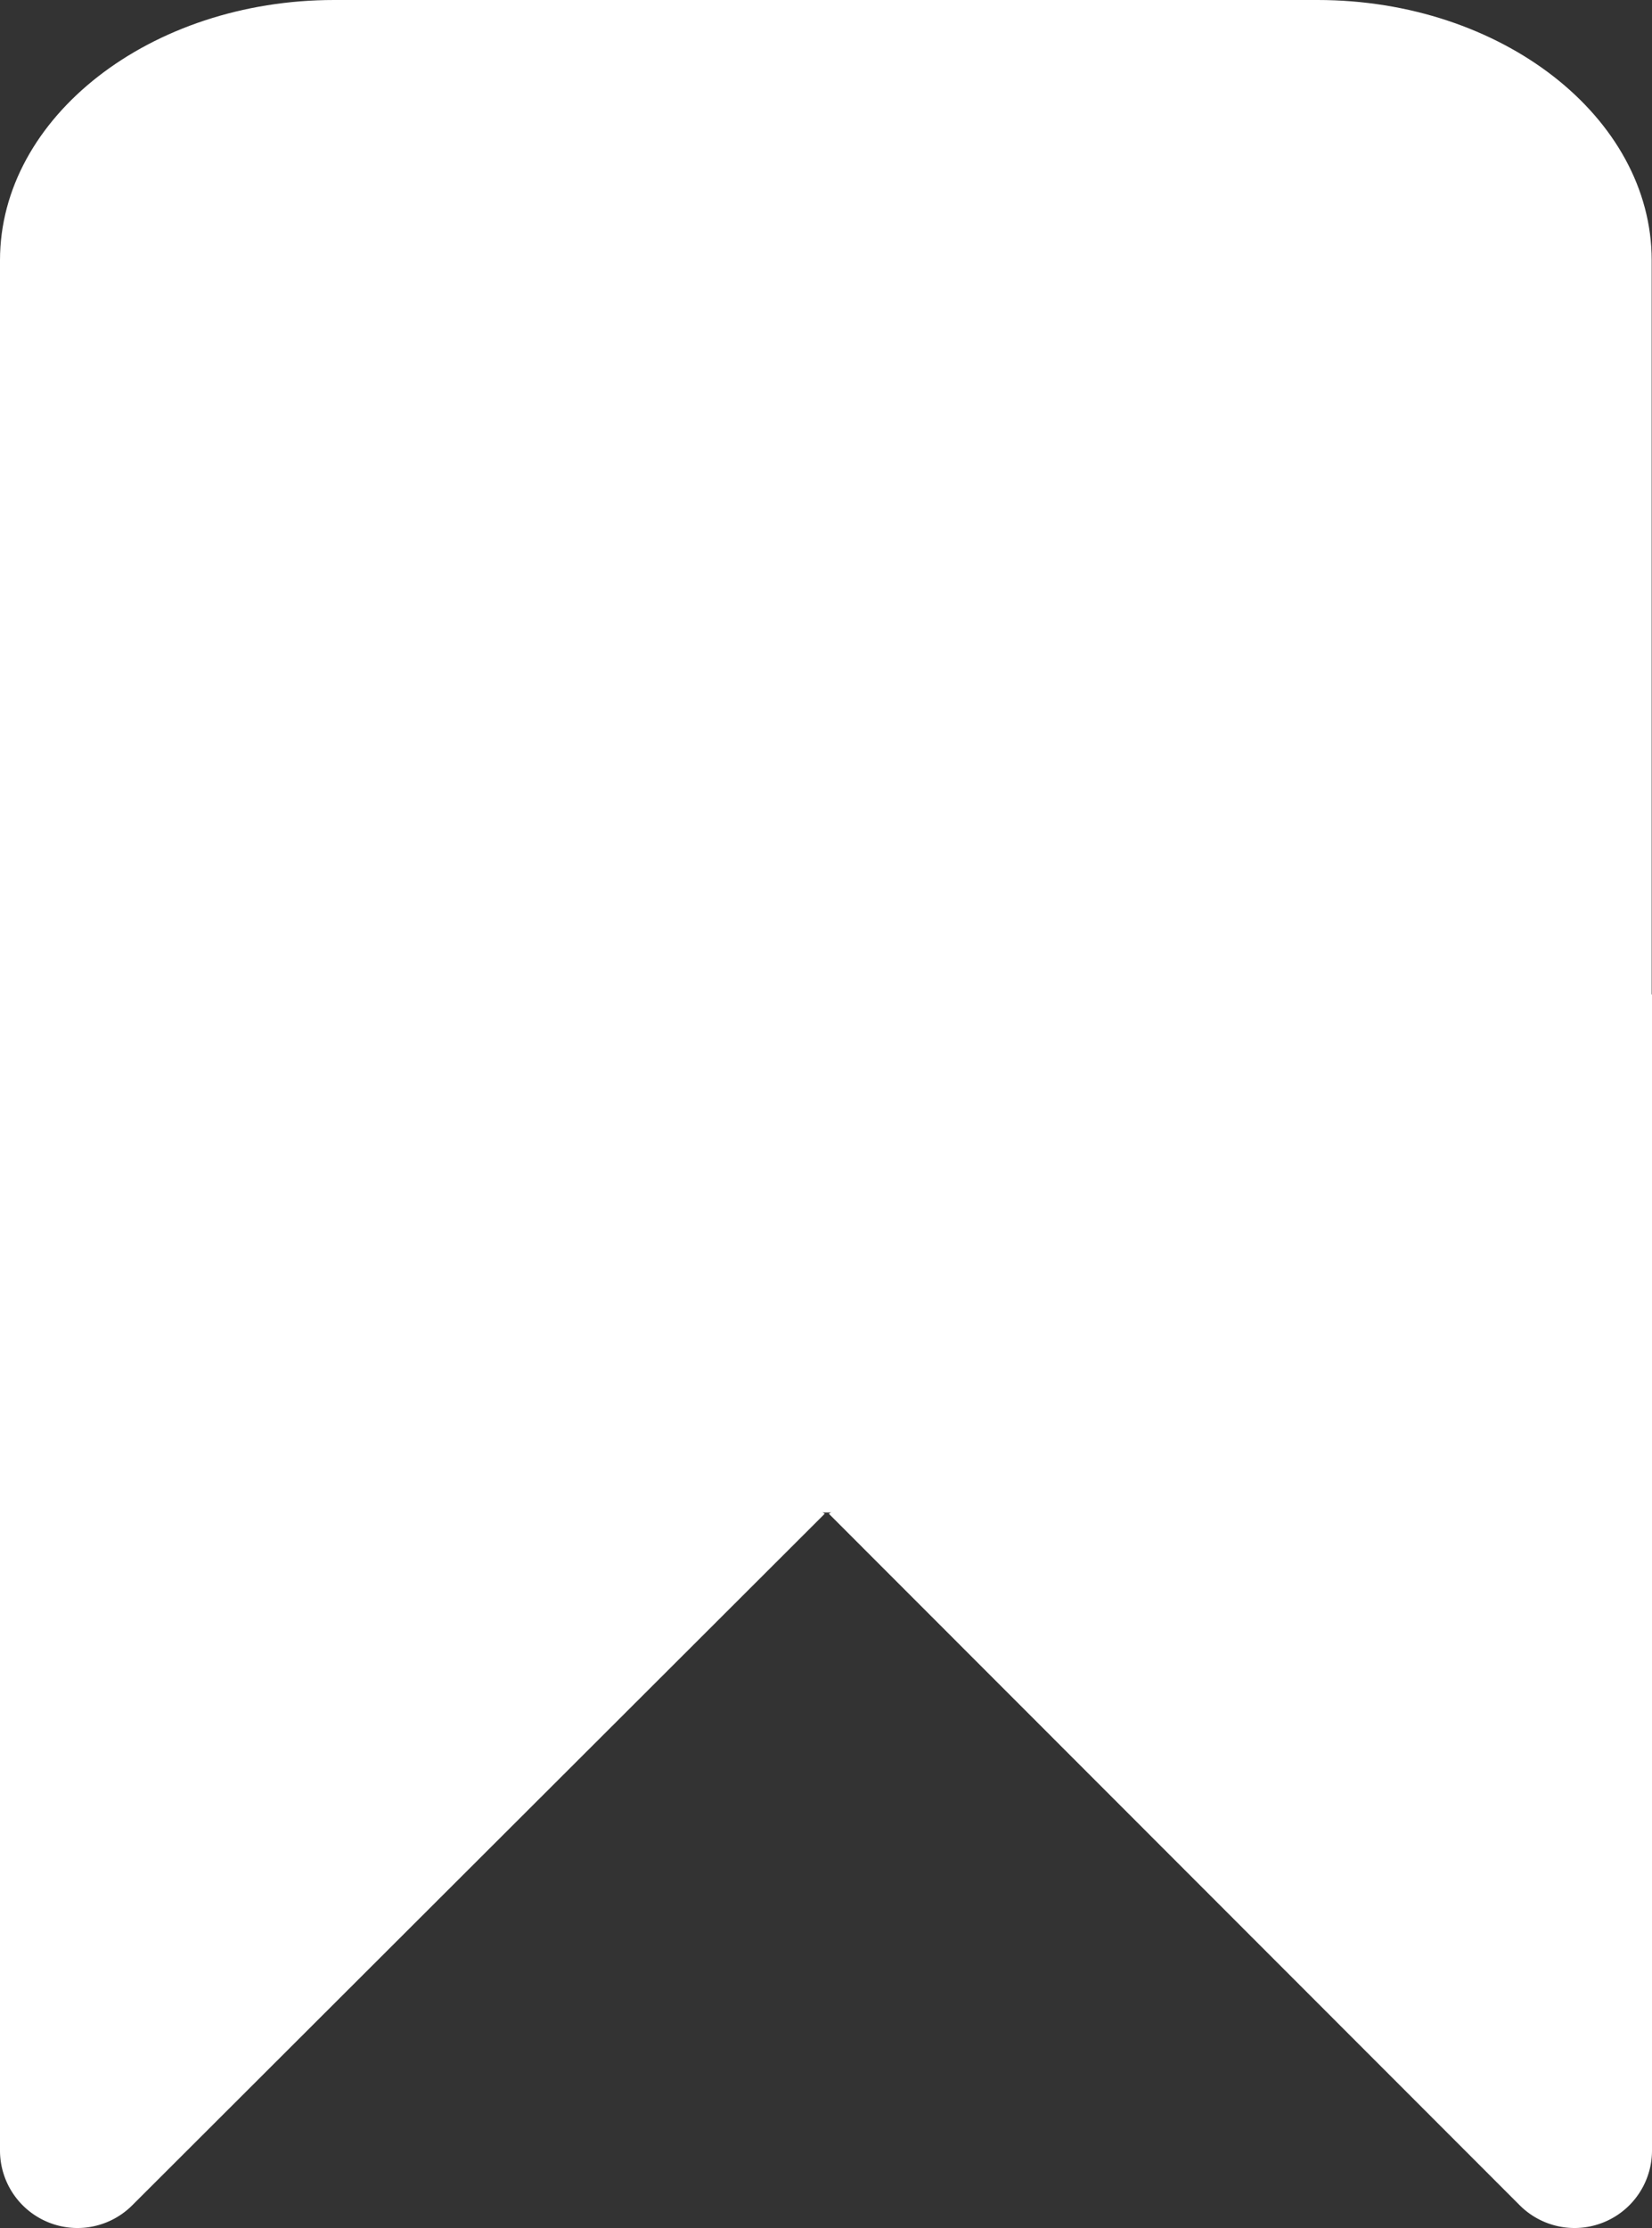 <svg xmlns="http://www.w3.org/2000/svg" viewBox="0 0 51.82 69.86"><rect x="0" y="0" width="51.82" height="69.86" fill="#333333" stroke="none"/><defs><style>.cls-1{fill:#fff;}</style></defs><title>Ativo 1</title><g id="Camada_2" data-name="Camada 2"><g id="Camada_1-2" data-name="Camada 1"><path class="cls-1" d="M41.33,47.42H10.48C4.72,47.42,0,43.75,0,39.26V8.16C0,3.67,4.72,0,10.48,0H41.33c5.76,0,10.48,3.67,10.48,8.16v31.1C51.81,43.75,47.09,47.42,41.33,47.42Z"/><path class="cls-1" d="M0,31.17V67.43a2.43,2.43,0,0,0,4.14,1.72L25.87,47.46Z"/><path class="cls-1" d="M51.82,31.17V67.43a2.43,2.43,0,0,1-4.15,1.71L26,47.46Z"/></g></g></svg>